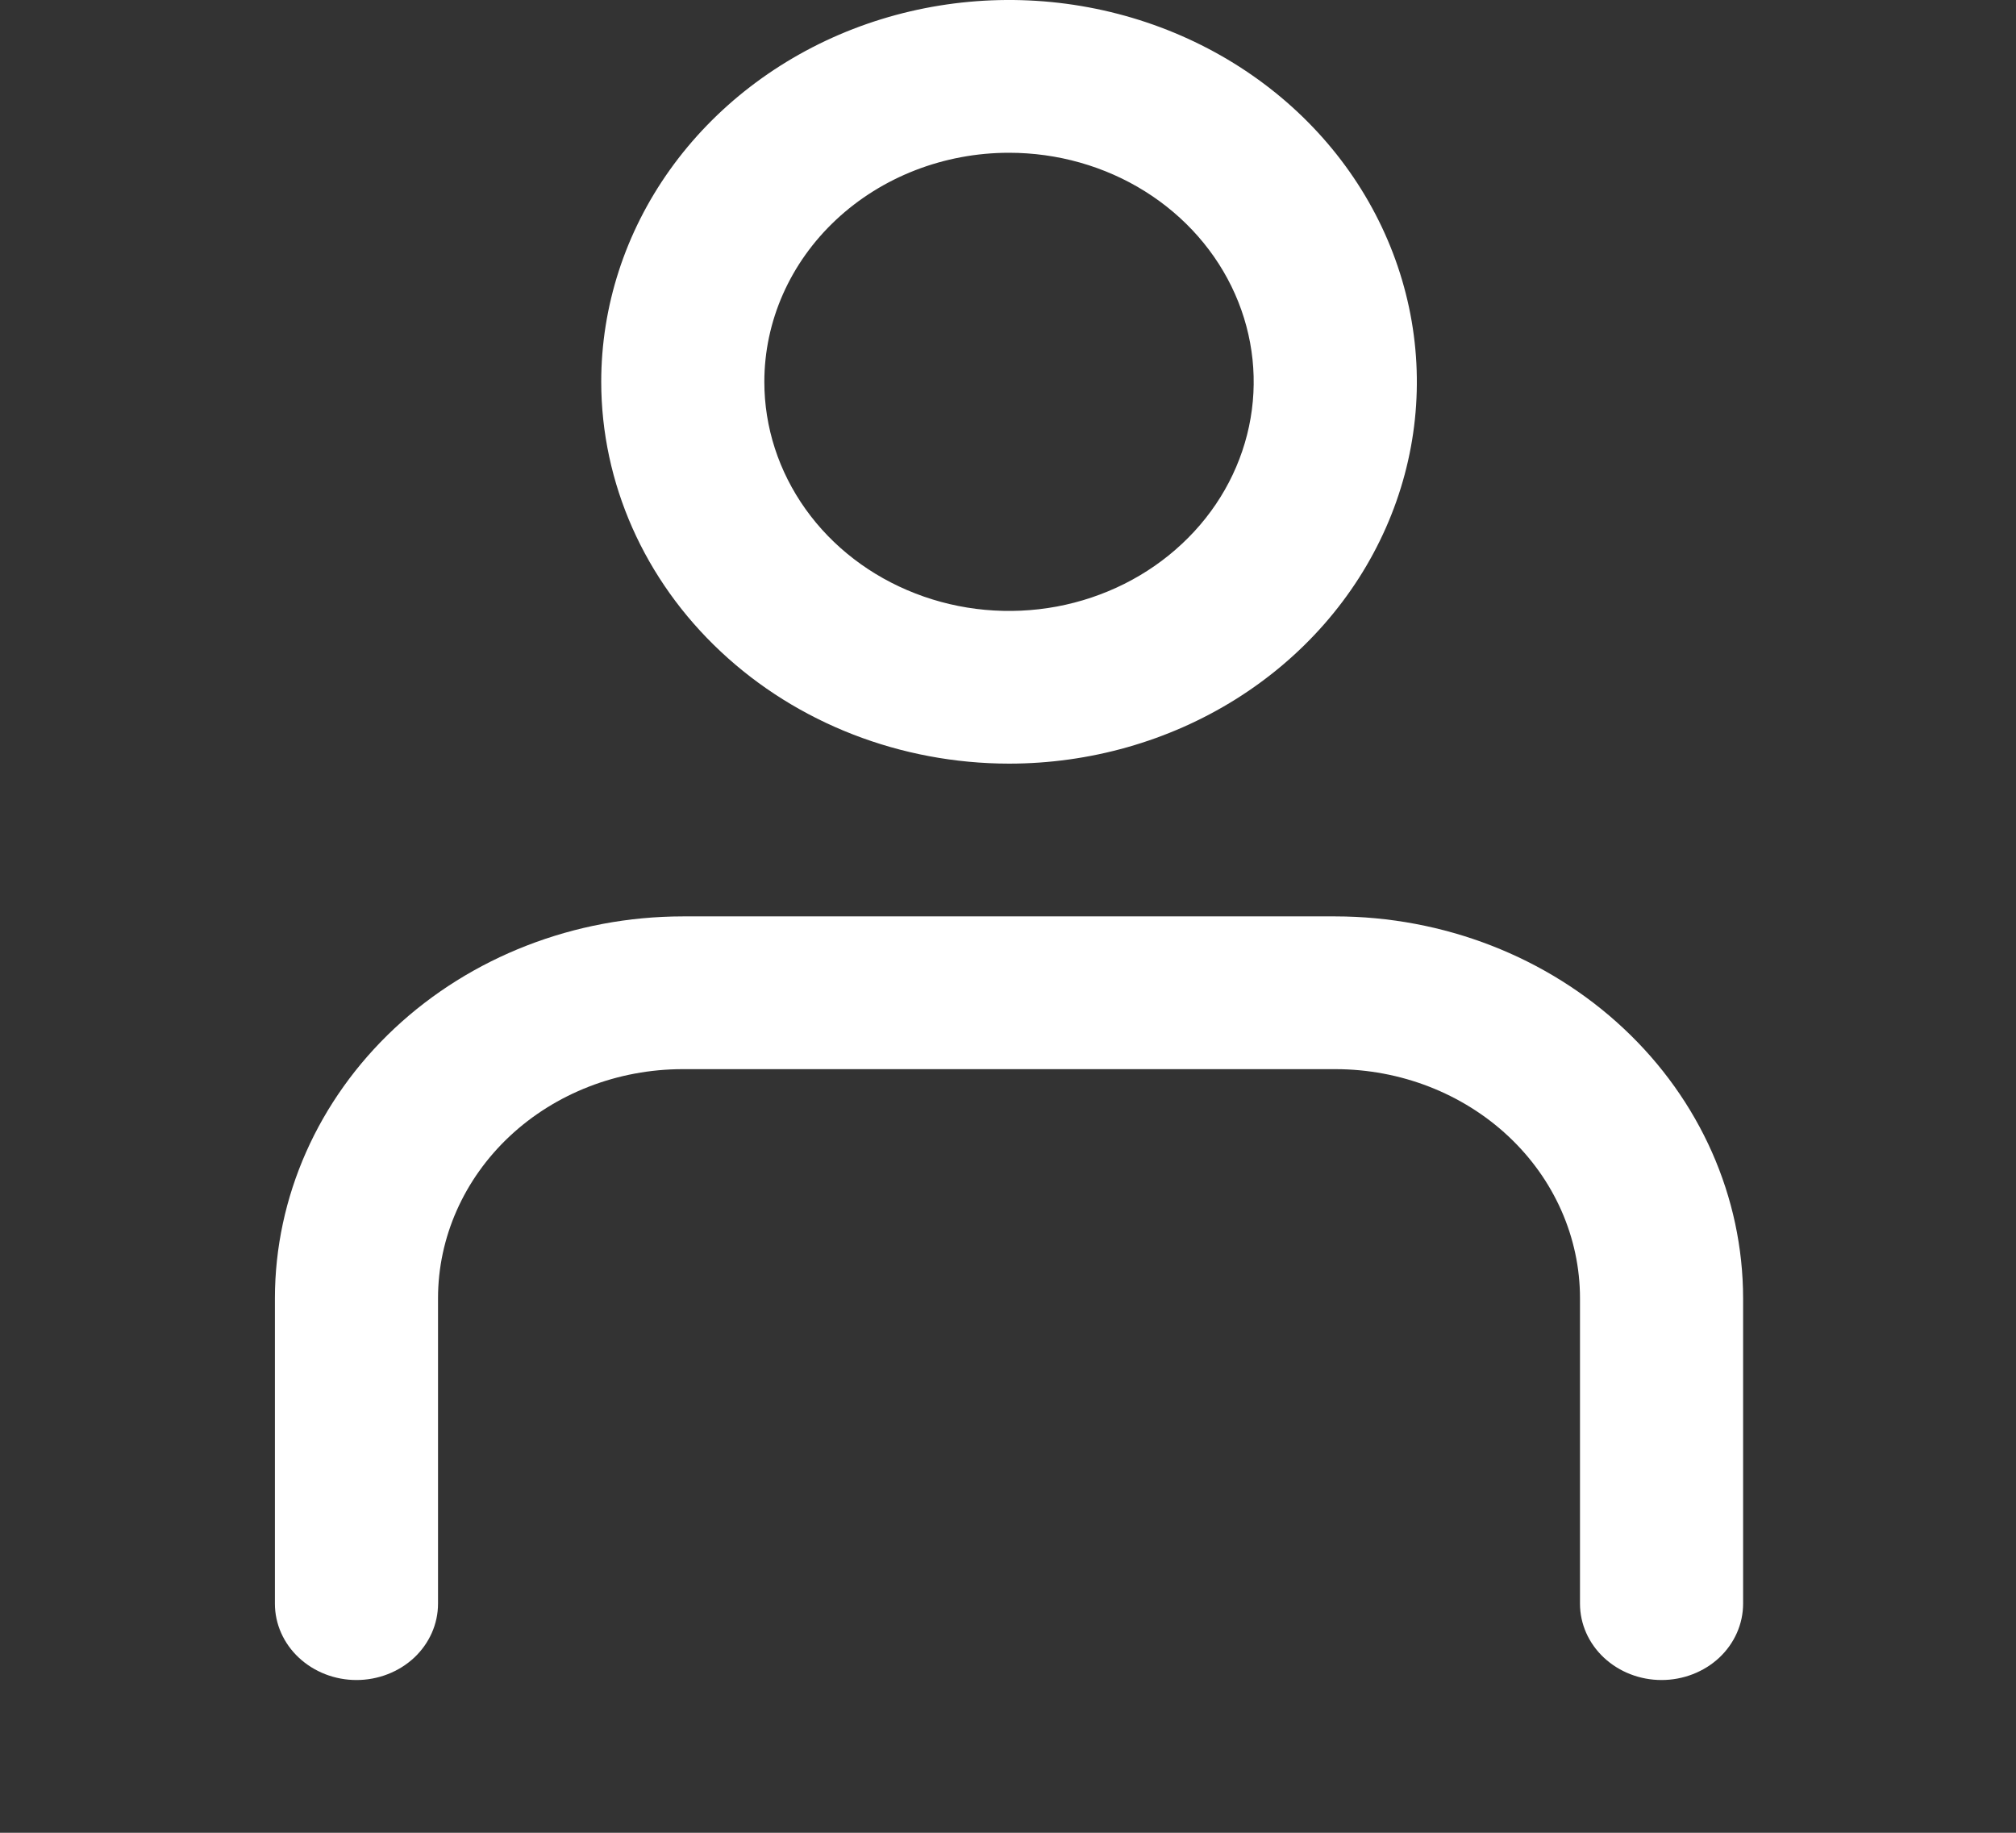 <svg width="22" height="20" viewBox="0 0 22 20" fill="none" xmlns="http://www.w3.org/2000/svg">
<rect x="0" y="0" width="22" height="20" fill="#333333" stroke="none"/>
<path d="M11.011 8.333C11.891 8.333 12.752 8.089 13.484 7.631C14.216 7.173 14.786 6.523 15.123 5.761C15.46 5 15.548 4.162 15.376 3.354C15.204 2.546 14.781 1.803 14.158 1.22C13.536 0.638 12.743 0.241 11.879 0.08C11.016 -0.081 10.121 0.002 9.308 0.317C8.495 0.633 7.8 1.167 7.311 1.852C6.822 2.537 6.561 3.343 6.561 4.167C6.562 5.271 7.031 6.33 7.866 7.111C8.7 7.893 9.831 8.332 11.011 8.333V8.333ZM11.011 1.667C11.539 1.667 12.056 1.813 12.495 2.088C12.934 2.363 13.276 2.753 13.478 3.21C13.68 3.667 13.733 4.169 13.63 4.654C13.527 5.139 13.273 5.585 12.899 5.934C12.526 6.284 12.05 6.522 11.532 6.619C11.014 6.715 10.477 6.666 9.989 6.476C9.501 6.287 9.084 5.967 8.791 5.556C8.497 5.144 8.341 4.661 8.341 4.167C8.341 3.504 8.622 2.868 9.123 2.399C9.624 1.93 10.303 1.667 11.011 1.667ZM3 17.5V14.167C3.001 13.062 3.471 12.003 4.305 11.222C5.139 10.441 6.271 10.001 7.451 10H14.572C15.752 10.001 16.883 10.441 17.717 11.222C18.552 12.003 19.021 13.062 19.022 14.167V17.5C19.022 17.721 18.928 17.933 18.762 18.089C18.595 18.245 18.368 18.333 18.132 18.333C17.896 18.333 17.67 18.245 17.503 18.089C17.336 17.933 17.242 17.721 17.242 17.5V14.167C17.242 13.504 16.961 12.868 16.46 12.399C15.959 11.93 15.28 11.667 14.572 11.667H7.451C6.742 11.667 6.063 11.93 5.562 12.399C5.062 12.868 4.78 13.504 4.78 14.167V17.5C4.78 17.721 4.686 17.933 4.52 18.089C4.353 18.245 4.126 18.333 3.89 18.333C3.654 18.333 3.428 18.245 3.261 18.089C3.094 17.933 3 17.721 3 17.5Z" fill="white"/>
</svg>
